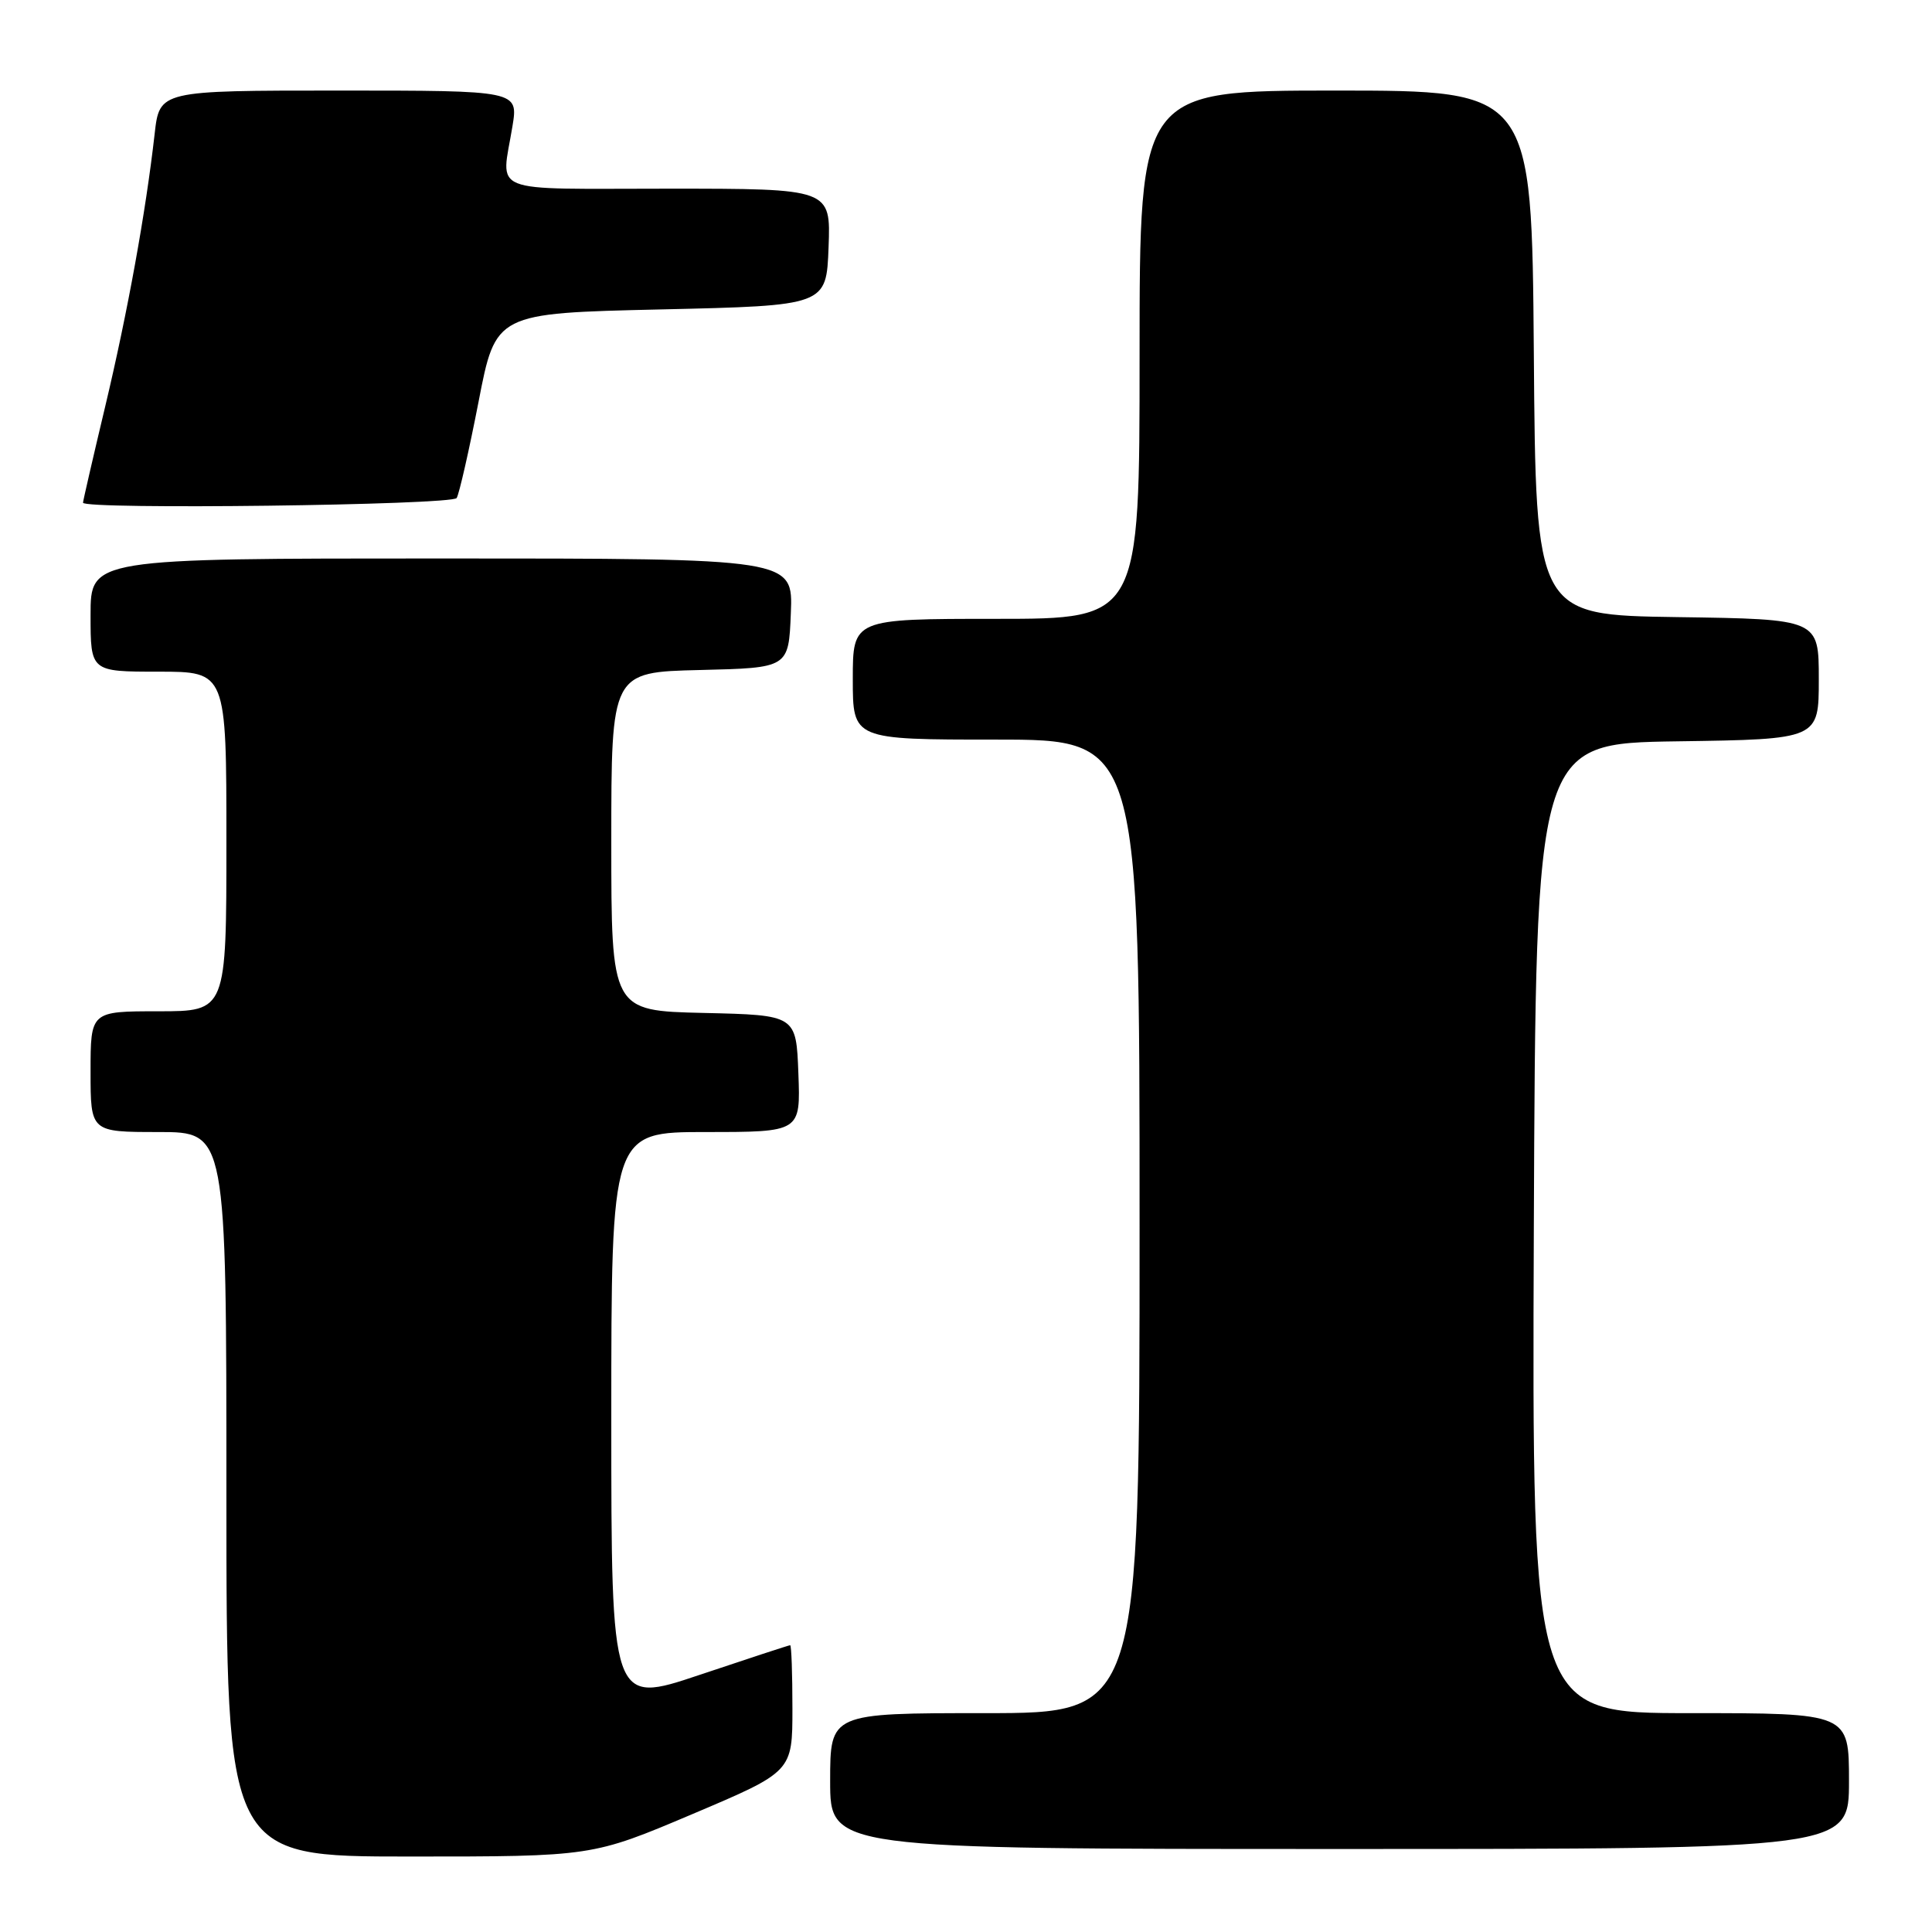 <?xml version="1.0" encoding="UTF-8" standalone="no"?>
<!DOCTYPE svg PUBLIC "-//W3C//DTD SVG 1.1//EN" "http://www.w3.org/Graphics/SVG/1.1/DTD/svg11.dtd" >
<svg xmlns="http://www.w3.org/2000/svg" xmlns:xlink="http://www.w3.org/1999/xlink" version="1.1" viewBox="0 0 256 256">
 <g >
 <path fill="currentColor"
d=" M 91.74 240.38 C 105.00 234.76 105.00 234.76 105.00 226.38 C 105.00 221.77 104.87 218.00 104.70 218.00 C 104.54 218.00 99.14 219.77 92.70 221.93 C 81.00 225.86 81.00 225.86 81.00 187.93 C 81.00 150.00 81.00 150.00 93.54 150.00 C 106.08 150.00 106.08 150.00 105.79 142.25 C 105.50 134.50 105.50 134.50 93.25 134.22 C 81.00 133.94 81.00 133.94 81.00 111.50 C 81.00 89.06 81.00 89.06 92.75 88.78 C 104.50 88.50 104.50 88.50 104.79 81.25 C 105.09 74.00 105.09 74.00 58.54 74.00 C 12.00 74.00 12.00 74.00 12.00 81.50 C 12.00 89.00 12.00 89.00 21.00 89.00 C 30.00 89.00 30.00 89.00 30.00 111.50 C 30.00 134.00 30.00 134.00 21.00 134.00 C 12.00 134.00 12.00 134.00 12.00 142.00 C 12.00 150.00 12.00 150.00 21.00 150.00 C 30.00 150.00 30.00 150.00 30.00 198.00 C 30.00 246.00 30.00 246.00 54.24 246.00 C 78.47 246.00 78.47 246.00 91.74 240.38 Z  M 245.00 236.00 C 245.00 227.00 245.00 227.00 223.99 227.00 C 202.99 227.00 202.99 227.00 203.24 162.75 C 203.50 98.50 203.50 98.50 222.25 98.23 C 241.00 97.96 241.00 97.96 241.00 90.00 C 241.00 82.04 241.00 82.04 222.25 81.77 C 203.50 81.50 203.50 81.50 203.24 46.75 C 202.97 12.00 202.97 12.00 176.99 12.00 C 151.00 12.00 151.00 12.00 151.00 47.00 C 151.00 82.00 151.00 82.00 132.00 82.00 C 113.00 82.00 113.00 82.00 113.00 90.00 C 113.00 98.00 113.00 98.00 132.00 98.00 C 151.00 98.00 151.00 98.00 151.00 162.50 C 151.00 227.00 151.00 227.00 130.50 227.00 C 110.00 227.00 110.00 227.00 110.00 236.00 C 110.00 245.00 110.00 245.00 177.50 245.00 C 245.00 245.00 245.00 245.00 245.00 236.00 Z  M 60.51 65.99 C 60.85 65.43 62.15 59.70 63.41 53.24 C 65.68 41.50 65.68 41.50 87.59 41.00 C 109.50 40.50 109.50 40.50 109.79 32.75 C 110.08 25.00 110.08 25.00 88.54 25.00 C 64.31 25.00 66.41 25.84 67.90 16.75 C 68.68 12.00 68.68 12.00 44.91 12.00 C 21.14 12.00 21.14 12.00 20.49 17.75 C 19.31 28.15 16.93 41.30 13.94 53.86 C 12.32 60.65 11.00 66.39 11.00 66.61 C 11.00 67.55 59.92 66.94 60.51 65.99 Z "/>
</g>
</svg>